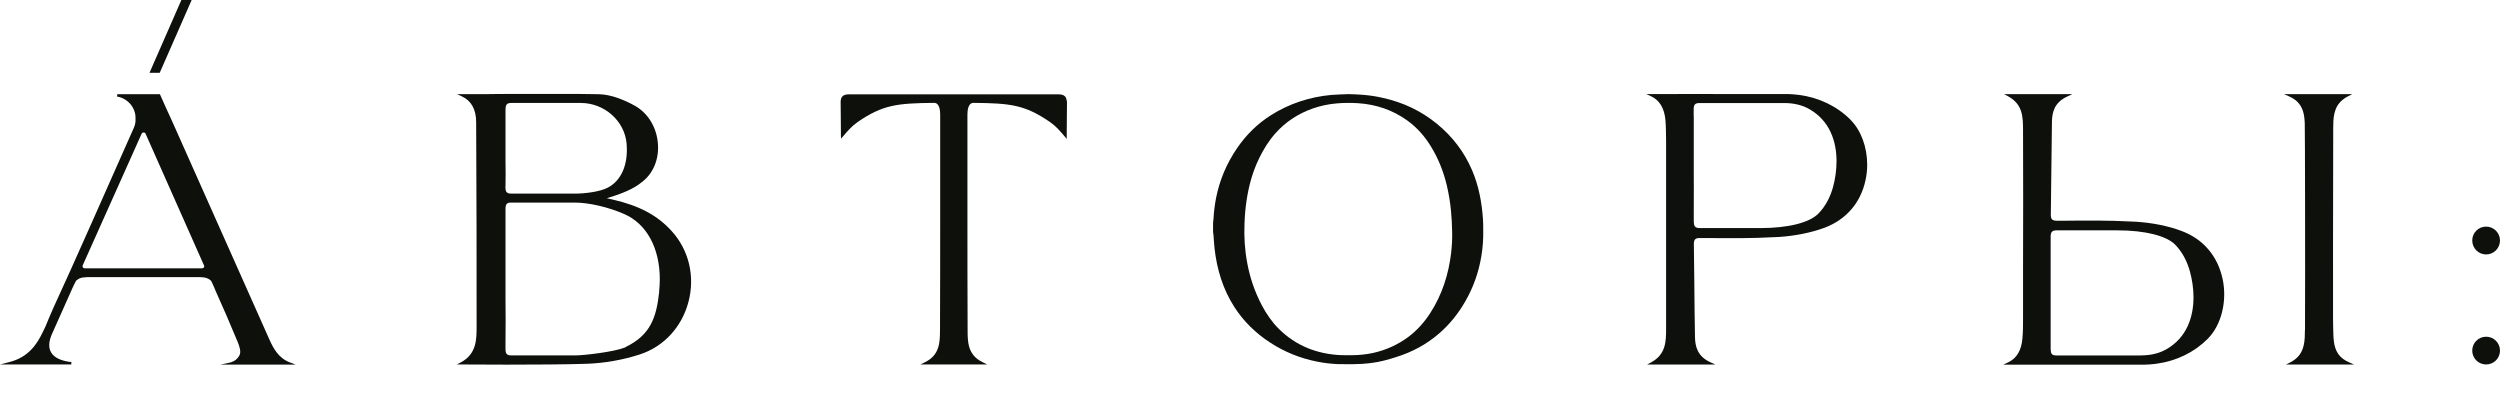 <svg width="256" height="43" viewBox="0 0 256 43" fill="none" xmlns="http://www.w3.org/2000/svg">
<path d="M68.77 23.651C67.313 22.05 65.462 21.058 62.753 20.441C62.609 20.405 62.359 20.351 62.136 20.297C62.35 20.235 62.618 20.154 62.878 20.065C63.629 19.806 64.872 19.377 65.739 18.634C66.866 17.794 67.483 16.345 67.375 14.763C67.259 13.073 66.383 11.606 65.024 10.837C64.076 10.31 62.654 9.666 61.304 9.648C60.741 9.648 60.088 9.63 59.382 9.621H52.675C51.629 9.621 50.654 9.621 49.832 9.639C48.33 9.639 47.346 9.639 47.346 9.639H46.81L47.301 9.871C48.267 10.319 48.759 11.213 48.759 12.527C48.804 19.663 48.804 27.442 48.804 33.433C48.804 34.756 48.804 36.24 47.203 37.099L46.783 37.322H47.257C47.257 37.322 49.34 37.34 51.888 37.34C54.642 37.34 58.005 37.322 60.088 37.251C61.903 37.188 63.772 36.858 65.516 36.294C67.957 35.507 69.817 33.495 70.496 30.92C71.194 28.3 70.541 25.582 68.761 23.642M51.763 19.081C51.781 18.223 51.781 17.338 51.763 16.488V14.423C51.763 13.627 51.763 12.724 51.763 11.901V11.24C51.763 10.775 51.853 10.542 52.353 10.542H59.462C61.894 10.542 63.96 12.375 64.165 14.709V14.754C64.335 16.837 63.638 18.473 62.252 19.207C61.42 19.654 59.82 19.824 58.952 19.824H52.344C51.853 19.824 51.763 19.609 51.754 19.18V19.073L51.763 19.081ZM67.501 29.874C67.223 32.53 66.588 34.3 64.103 35.516C64.058 35.543 63.969 35.588 63.96 35.597C62.86 36.035 59.784 36.392 58.961 36.392H52.264C51.87 36.366 51.754 36.196 51.763 35.65V35.042C51.781 33.54 51.781 32.02 51.763 30.545V27.111C51.763 25.457 51.763 23.749 51.763 22.095V21.406C51.763 21.129 51.808 20.959 51.897 20.87C51.987 20.78 52.13 20.745 52.344 20.745H58.863C60.285 20.745 62.252 21.192 63.897 21.907C66.213 22.899 67.563 25.403 67.563 28.595C67.563 29.007 67.536 29.436 67.492 29.865" fill="#0E100C"/>
<path d="M23.704 37.09L22.596 37.332H30.268L29.651 37.099C28.524 36.661 27.996 35.678 27.594 34.783C24.724 28.354 18.017 13.27 17.597 12.349C17.177 11.437 16.766 10.543 16.408 9.72L16.372 9.648H12.009L11.991 9.89C13.046 10.051 13.877 10.999 13.877 12.045V12.17C13.877 12.25 13.877 12.349 13.877 12.429C13.842 12.742 13.788 12.903 13.663 13.18C12.983 14.709 12.304 16.247 11.624 17.776C10.301 20.763 8.933 23.857 7.574 26.879L7.1 27.934C6.572 29.105 6.045 30.268 5.508 31.43C5.338 31.806 5.168 32.217 4.998 32.602L4.846 32.977C4.712 33.308 4.569 33.648 4.399 33.97L4.381 34.005C3.782 35.257 2.906 36.59 0.939 37.081L0 37.323H7.296L7.314 37.081C6.241 36.956 5.544 36.625 5.231 36.08C4.963 35.624 4.981 35.016 5.285 34.283L7.261 29.857C7.314 29.722 7.377 29.588 7.439 29.454C7.484 29.374 7.511 29.293 7.547 29.222C7.609 29.105 7.663 29.007 7.717 28.891L7.735 28.846C7.824 28.64 8.208 28.444 8.468 28.417C8.602 28.399 8.763 28.39 8.906 28.381C8.96 28.381 9.031 28.381 9.085 28.381H19.26C19.555 28.381 19.851 28.381 20.146 28.381H20.316C20.369 28.381 20.432 28.381 20.476 28.381H20.494C20.646 28.381 20.789 28.399 20.932 28.417C21.192 28.444 21.576 28.64 21.666 28.846L21.737 28.998C21.862 29.275 21.997 29.561 22.104 29.848C22.783 31.341 23.49 32.977 24.339 35.016C24.5 35.418 24.679 35.937 24.563 36.277C24.456 36.59 24.089 36.983 23.713 37.064M20.879 27.38C20.834 27.433 20.763 27.478 20.691 27.478H8.664C8.593 27.478 8.53 27.442 8.486 27.38C8.441 27.317 8.441 27.246 8.468 27.174L14.503 13.69C14.548 13.61 14.62 13.565 14.709 13.565C14.799 13.565 14.87 13.61 14.906 13.69L16.587 17.481C17.919 20.486 19.636 24.349 20.897 27.192C20.924 27.255 20.924 27.326 20.879 27.398" fill="#0E100C"/>
<path d="M236.033 33.799C236.06 27.629 236.033 13.054 236.007 12.634C235.971 11.794 235.863 10.864 235.023 10.229C234.853 10.095 234.647 9.978 234.406 9.871L233.878 9.639H240.871L240.415 9.871C240.218 9.97 240.039 10.086 239.887 10.22C238.93 10.989 238.922 12.151 238.922 13.18C238.895 19.412 238.904 31.68 238.904 32.199V32.663C238.904 33.245 238.93 34.023 238.939 34.344C238.984 35.212 239.091 36.115 239.923 36.75C240.102 36.875 240.307 37 240.54 37.099L241.068 37.331H234.075L234.522 37.108C234.728 37 234.907 36.884 235.059 36.759C236.015 35.99 236.015 34.827 236.024 33.799" fill="#0E100C"/>
<path d="M256 24.625C256 25.412 255.365 26.056 254.578 26.056C253.792 26.056 253.157 25.412 253.157 24.625C253.157 23.838 253.792 23.204 254.578 23.204C255.365 23.204 256 23.847 256 24.625Z" fill="#0E100C"/>
<path d="M256 35.901C256 36.688 255.365 37.322 254.578 37.322C253.792 37.322 253.157 36.688 253.157 35.901C253.157 35.114 253.792 34.479 254.578 34.479C255.365 34.479 256 35.114 256 35.901Z" fill="#0E100C"/>
<path d="M19.627 0L16.354 7.457H15.308L18.572 0H19.627Z" fill="#0E100C"/>
<path d="M136.977 37.286C136.262 37.251 135.556 37.17 134.858 37.027C133.141 36.687 131.541 36.043 130.074 35.087C128.599 34.13 127.365 32.932 126.408 31.456C125.228 29.623 124.611 27.585 124.37 25.439C124.316 24.983 124.298 24.526 124.262 24.07C124.262 23.972 124.235 23.874 124.218 23.784V22.801C124.235 22.676 124.253 22.55 124.262 22.425C124.298 21.71 124.387 20.995 124.522 20.288C124.888 18.428 125.612 16.729 126.676 15.174C127.597 13.823 128.742 12.688 130.119 11.812C132.015 10.604 134.116 9.925 136.342 9.719C136.664 9.692 137.854 9.639 138.122 9.639C138.506 9.639 139.213 9.683 139.588 9.71C140.42 9.791 140.858 9.853 141.645 10.032C143.684 10.488 145.526 11.355 147.144 12.679C148.727 13.975 149.934 15.549 150.739 17.427C151.427 19.036 151.74 20.726 151.856 22.452C151.883 22.828 151.883 23.194 151.883 23.57C151.901 24.473 151.838 25.376 151.686 26.261C151.409 27.907 150.864 29.445 150.032 30.884C149.326 32.109 148.458 33.2 147.385 34.13C146.08 35.266 144.587 36.061 142.941 36.571C142.146 36.821 141.377 37.045 140.545 37.152C140.053 37.215 139.275 37.34 136.986 37.286M148.7 23.713C148.682 23.015 148.655 22.309 148.584 21.612C148.503 20.744 148.36 19.877 148.163 19.027C147.832 17.624 147.314 16.291 146.563 15.057C145.919 13.984 145.114 13.063 144.095 12.33C142.593 11.257 140.921 10.694 139.088 10.569C138.363 10.524 137.63 10.524 136.897 10.586C136.056 10.658 135.234 10.828 134.438 11.105C132.945 11.633 131.657 12.464 130.602 13.653C129.922 14.414 129.395 15.272 128.948 16.184C128.268 17.57 127.866 19.045 127.642 20.574C127.526 21.352 127.463 22.13 127.437 22.908C127.383 24.249 127.463 25.591 127.714 26.914C127.991 28.443 128.492 29.892 129.216 31.269C129.681 32.145 130.235 32.959 130.933 33.656C132.685 35.4 134.822 36.24 137.263 36.365C137.63 36.383 137.997 36.365 138.354 36.374C139.096 36.374 139.839 36.303 140.563 36.151C141.913 35.856 143.147 35.301 144.256 34.47C145.141 33.799 145.865 32.976 146.464 32.047C147.68 30.16 148.342 28.076 148.601 25.859C148.682 25.143 148.718 24.428 148.7 23.713Z" fill="#0E100C"/>
<path d="M189.501 12.268C188.115 10.882 186.291 9.996 184.225 9.719C183.823 9.675 183.456 9.639 183.116 9.63C183.027 9.63 182.732 9.63 182.106 9.63H175.453C174.175 9.63 173.012 9.63 171.975 9.63H168.577L169.078 9.862C169.945 10.265 170.437 11.096 170.544 12.321C170.598 13.019 170.598 13.743 170.607 14.432V19.412C170.607 24.142 170.607 29.033 170.607 33.54V33.638C170.607 34.989 170.589 36.276 169.078 37.108L168.658 37.331H175.659L175.149 37.099C173.799 36.482 173.594 35.462 173.567 34.55C173.531 32.753 173.513 30.688 173.495 28.694C173.477 27.37 173.468 26.083 173.45 24.902V24.875C173.486 24.554 173.585 24.375 174.032 24.375H174.756C177.036 24.393 179.388 24.419 181.686 24.285C181.793 24.285 181.909 24.285 182.008 24.267C182.034 24.267 182.052 24.267 182.079 24.267H182.142C183.859 24.151 185.486 23.82 186.836 23.32C189.045 22.488 190.538 20.762 191.03 18.446C191.146 17.919 191.2 17.391 191.2 16.855C191.2 15.084 190.583 13.367 189.501 12.277M173.433 11.91V11.213C173.433 10.765 173.531 10.551 174.023 10.551H182.723C183.707 10.551 184.619 10.774 185.343 11.213C187.346 12.384 188.061 14.441 188.061 16.506C188.061 17.427 187.927 18.339 187.695 19.18C187.391 20.262 186.89 21.165 186.21 21.862C185.316 22.801 183.099 23.355 180.282 23.355H174.041C173.549 23.355 173.45 23.132 173.442 22.685V21.683C173.442 21.478 173.442 21.263 173.442 21.057C173.459 20.029 173.442 18.974 173.442 17.937V14.396C173.442 13.564 173.442 12.733 173.442 11.901" fill="#0E100C"/>
<path d="M227.583 28.523C227.333 27.361 226.832 26.351 226.126 25.528C225.419 24.696 224.489 24.062 223.39 23.65C222.039 23.141 220.412 22.81 218.686 22.702C218.668 22.702 218.651 22.702 218.642 22.702H218.57C218.463 22.702 218.355 22.685 218.248 22.685C215.95 22.559 213.598 22.577 211.327 22.604H210.63C210.138 22.604 210.031 22.425 210.004 22.103V22.068C210.022 20.878 210.04 19.591 210.049 18.276C210.075 16.282 210.093 14.217 210.12 12.419C210.147 11.508 210.344 10.497 211.712 9.871L212.213 9.639H205.22L205.631 9.862C207.143 10.694 207.152 11.972 207.16 13.332V13.43C207.178 17.936 207.178 22.828 207.16 27.558V32.538C207.16 33.236 207.16 33.951 207.098 34.648C207 35.873 206.499 36.705 205.631 37.108L205.14 37.34H208.43C209.476 37.34 210.737 37.34 212.016 37.34H218.668C219.285 37.34 219.598 37.34 219.661 37.34C220.028 37.34 220.385 37.295 220.788 37.251C222.862 36.973 224.677 36.088 226.063 34.702C227.476 33.289 228.084 30.822 227.592 28.541M219.276 36.401H210.576C210.084 36.401 209.995 36.187 209.986 35.739V35.042C209.986 34.201 209.986 33.379 209.986 32.547V29.006C209.986 27.969 209.986 26.923 209.986 25.886C209.986 25.68 209.986 25.465 209.986 25.26V24.258C209.986 23.811 210.093 23.588 210.585 23.588H216.826C219.643 23.588 221.87 24.142 222.764 25.081C223.434 25.778 223.935 26.681 224.239 27.763C224.472 28.613 224.615 29.525 224.615 30.437C224.615 32.502 223.899 34.559 221.896 35.73C221.163 36.169 220.251 36.392 219.267 36.392" fill="#0E100C"/>
<path d="M171.743 9.88V9.639H171.868L175.453 9.63V9.871C174.175 9.871 172.914 9.871 171.868 9.88H171.743Z" fill="#0E100C"/>
<path d="M109.258 10.337V10.39C109.258 10.435 109.258 10.489 109.258 10.542C109.24 12.501 109.231 13.896 109.231 13.896V14.226L109.026 13.976C108.516 13.377 108.141 12.93 107.515 12.492C104.939 10.73 103.482 10.569 99.682 10.534C99.118 10.534 99.065 11.365 99.065 11.723V12.34C99.065 15.514 99.065 18.688 99.065 21.872C99.065 25.833 99.065 29.812 99.083 33.782C99.083 35.043 99.101 36.357 100.621 37.09L101.086 37.323H94.254L94.719 37.09C96.239 36.348 96.248 35.043 96.257 33.782C96.275 29.812 96.275 25.833 96.275 21.872C96.275 18.688 96.275 15.514 96.275 12.34V11.723C96.275 11.365 96.221 10.534 95.658 10.534C91.858 10.569 90.4 10.73 87.825 12.492C87.208 12.93 86.824 13.377 86.341 13.949L86.126 14.2L86.108 13.896C86.108 13.896 86.108 12.501 86.082 10.524C86.082 10.48 86.082 10.435 86.082 10.39V10.346C86.126 9.648 86.698 9.657 87.101 9.657H87.163C88.898 9.657 90.633 9.657 92.368 9.657H102.936C104.671 9.657 106.406 9.657 108.141 9.657H108.266C108.677 9.657 109.196 9.684 109.231 10.337" fill="#0E100C"/>
</svg>

